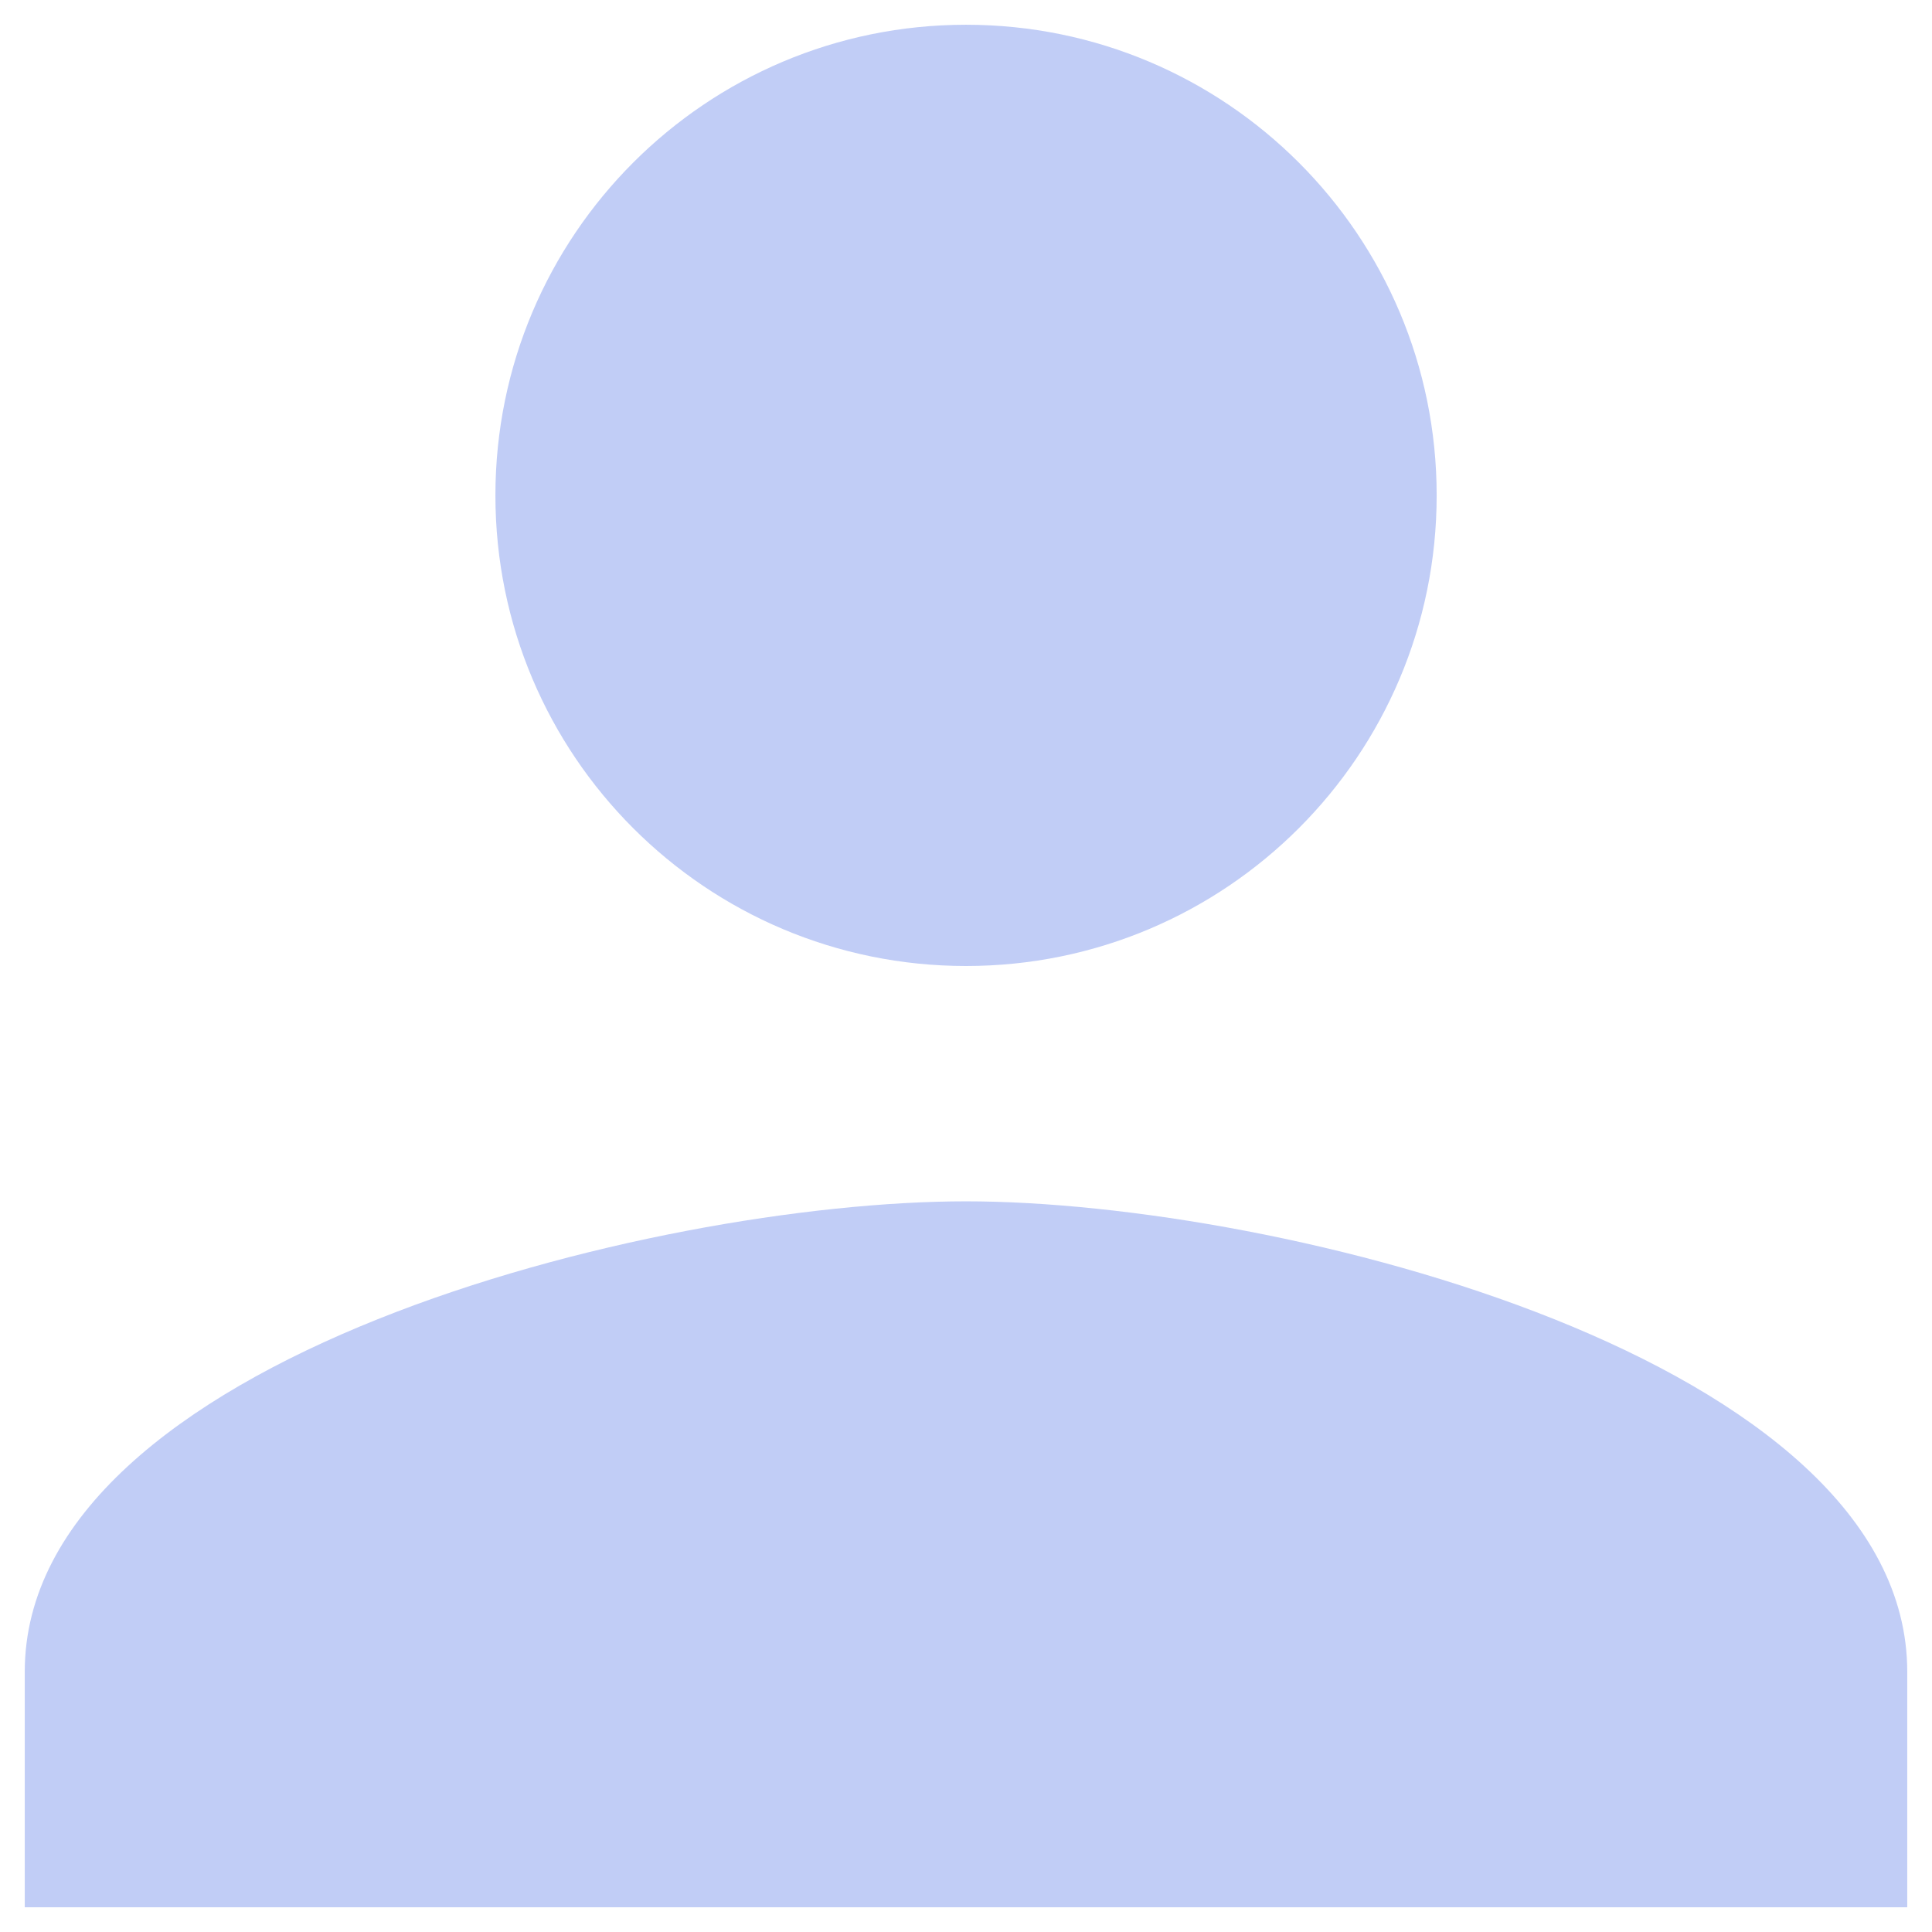 <svg width="26" height="26" viewBox="0 0 26 26" fill="none" xmlns="http://www.w3.org/2000/svg">
<path d="M13 13C16.499 13 19.334 10.166 19.334 6.667C19.334 3.168 16.499 0.333 13 0.333C9.501 0.333 6.667 3.168 6.667 6.667C6.667 10.166 9.501 13 13 13ZM13 16.167C8.773 16.167 0.333 18.288 0.333 22.5V25.667H25.667V22.5C25.667 18.288 17.228 16.167 13 16.167Z" fill="#C1CDF6"/>
</svg>

